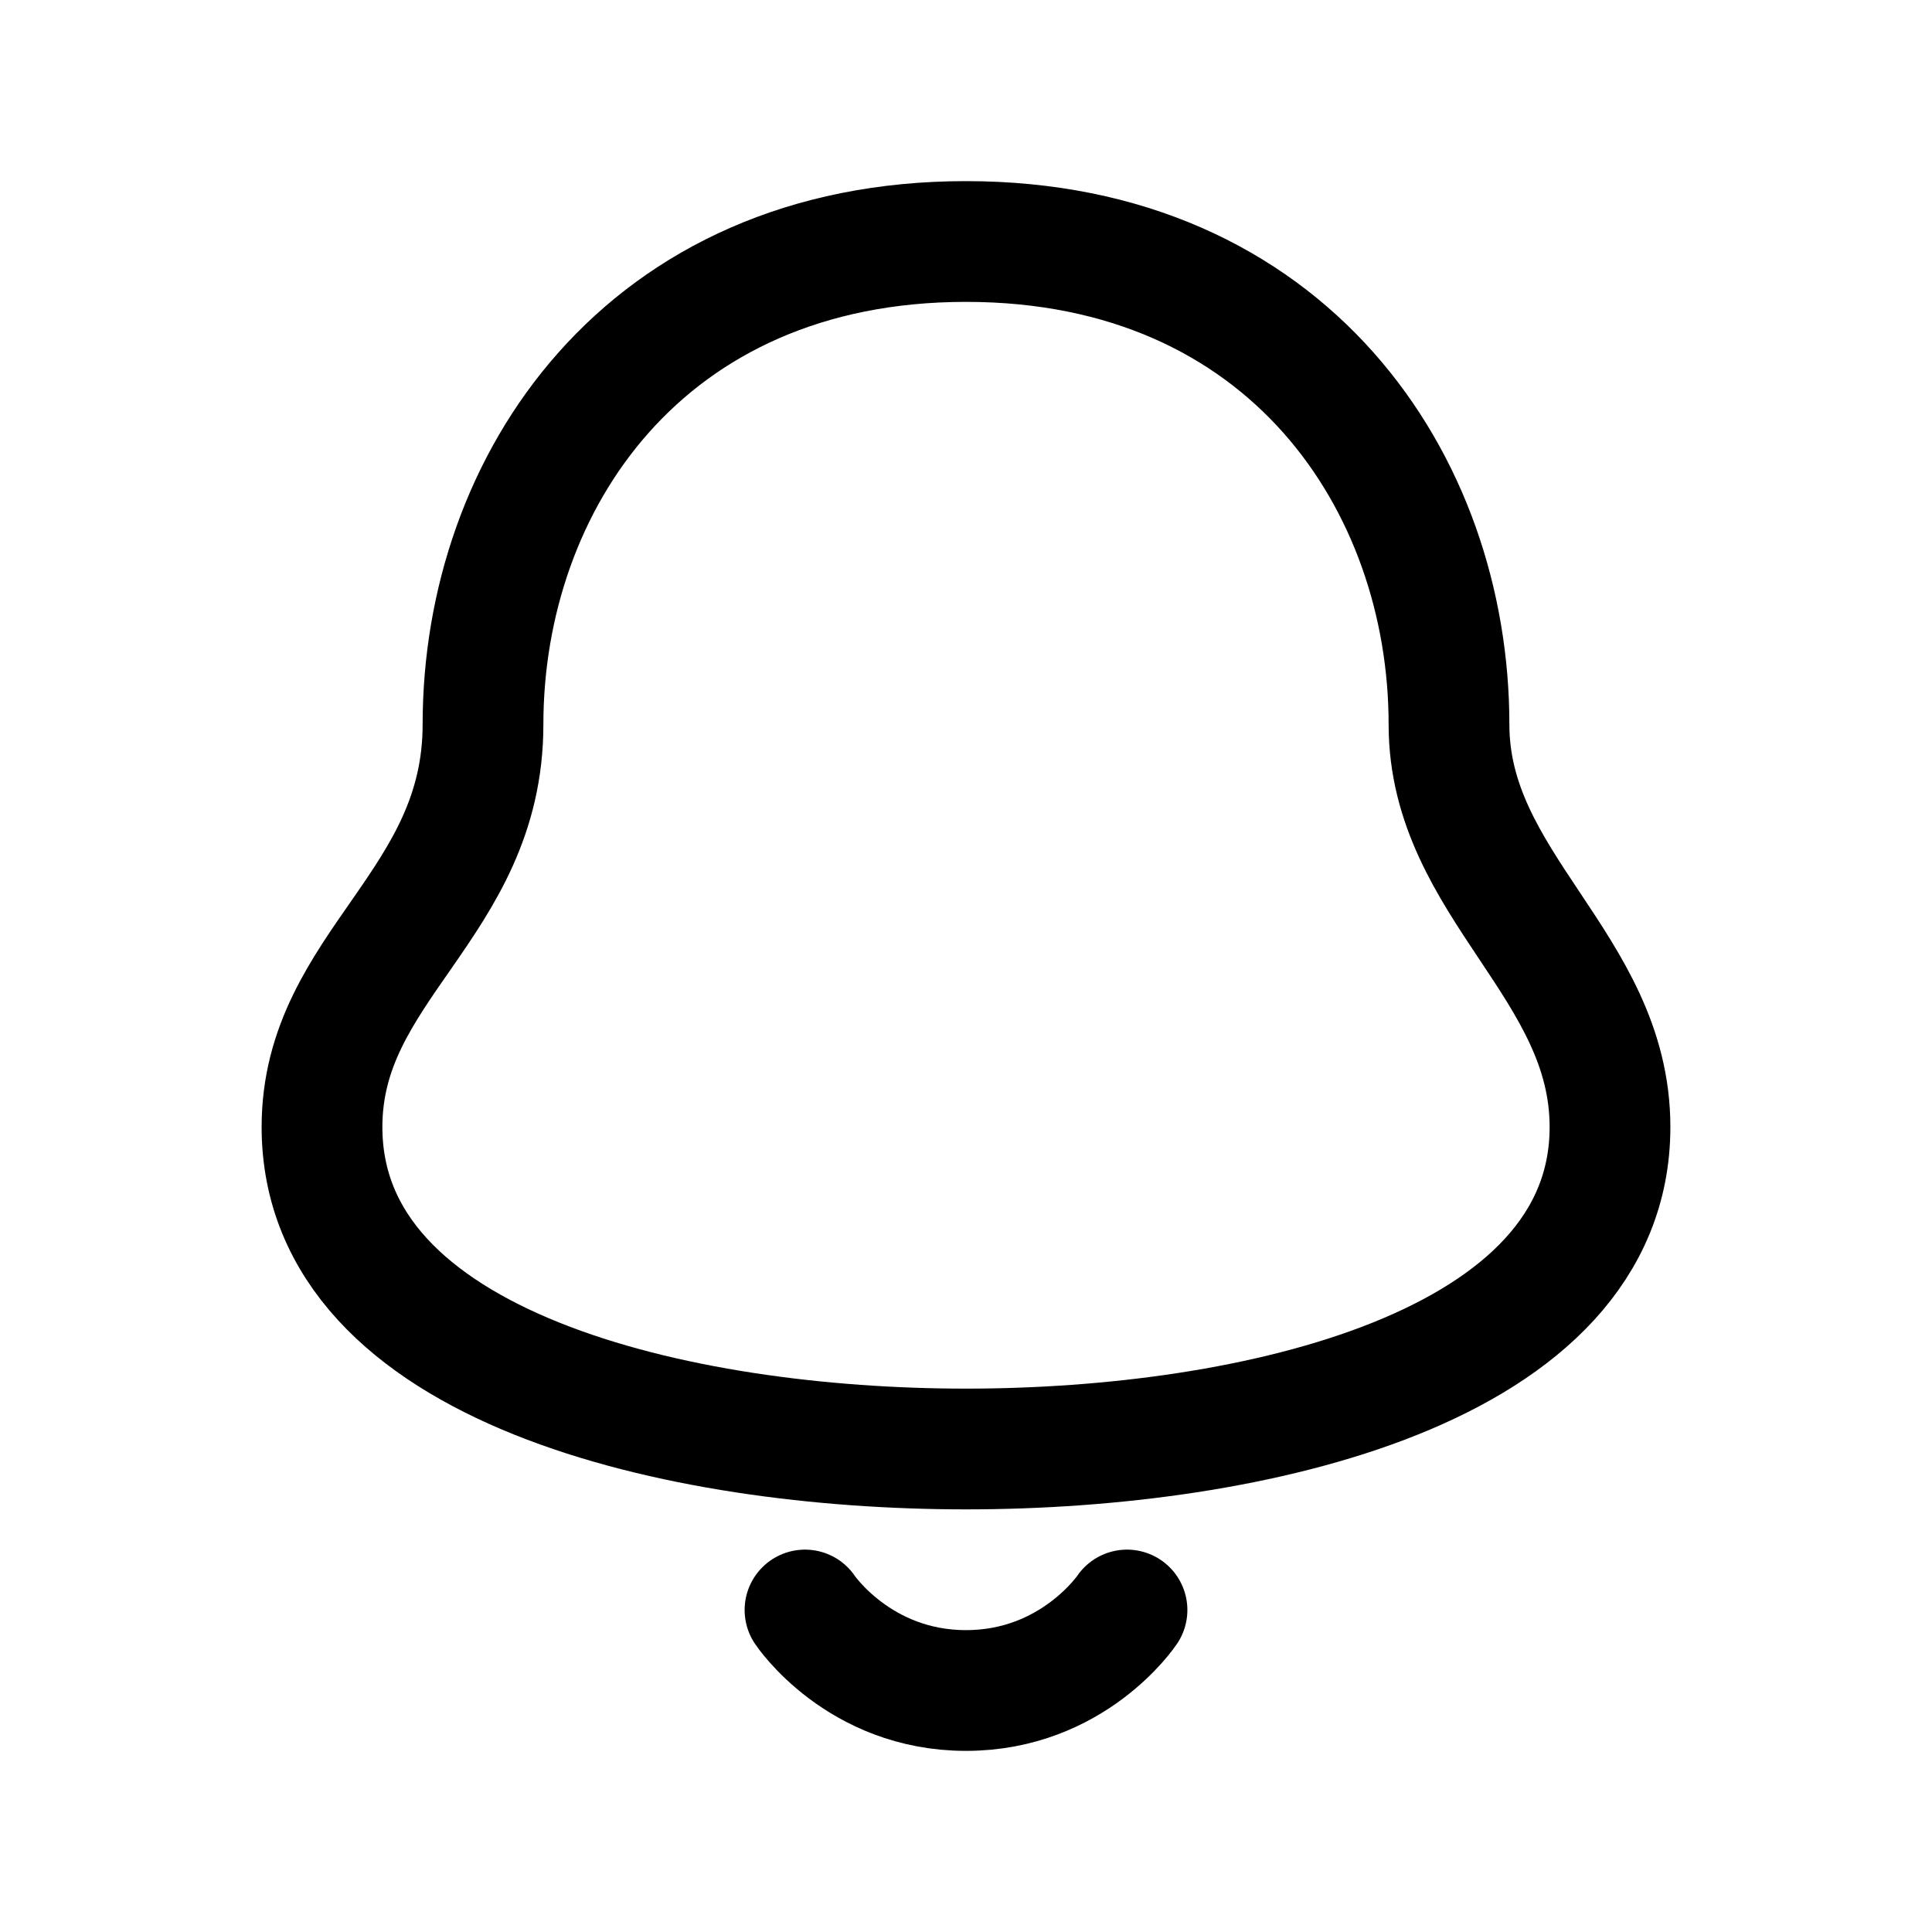 <svg width="24" height="24" viewBox="0 0 24 24" fill="none" xmlns="http://www.w3.org/2000/svg">
<path d="M10 20C10 20 10.667 21 12 21C13.333 21 14 20 14 20" stroke="black" stroke-width="1.5" stroke-linecap="round" stroke-linejoin="round"/>
<path d="M18 9C18 11 20 12 20 14C20 17 15.556 18 12 18C8.444 18 4 17 4 14C4 12 6 11.241 6 9C6 6 8 3 12 3C16 3 18 6 18 9Z" stroke="black" stroke-width="1.5" stroke-linecap="round" stroke-linejoin="round"/>
</svg>
